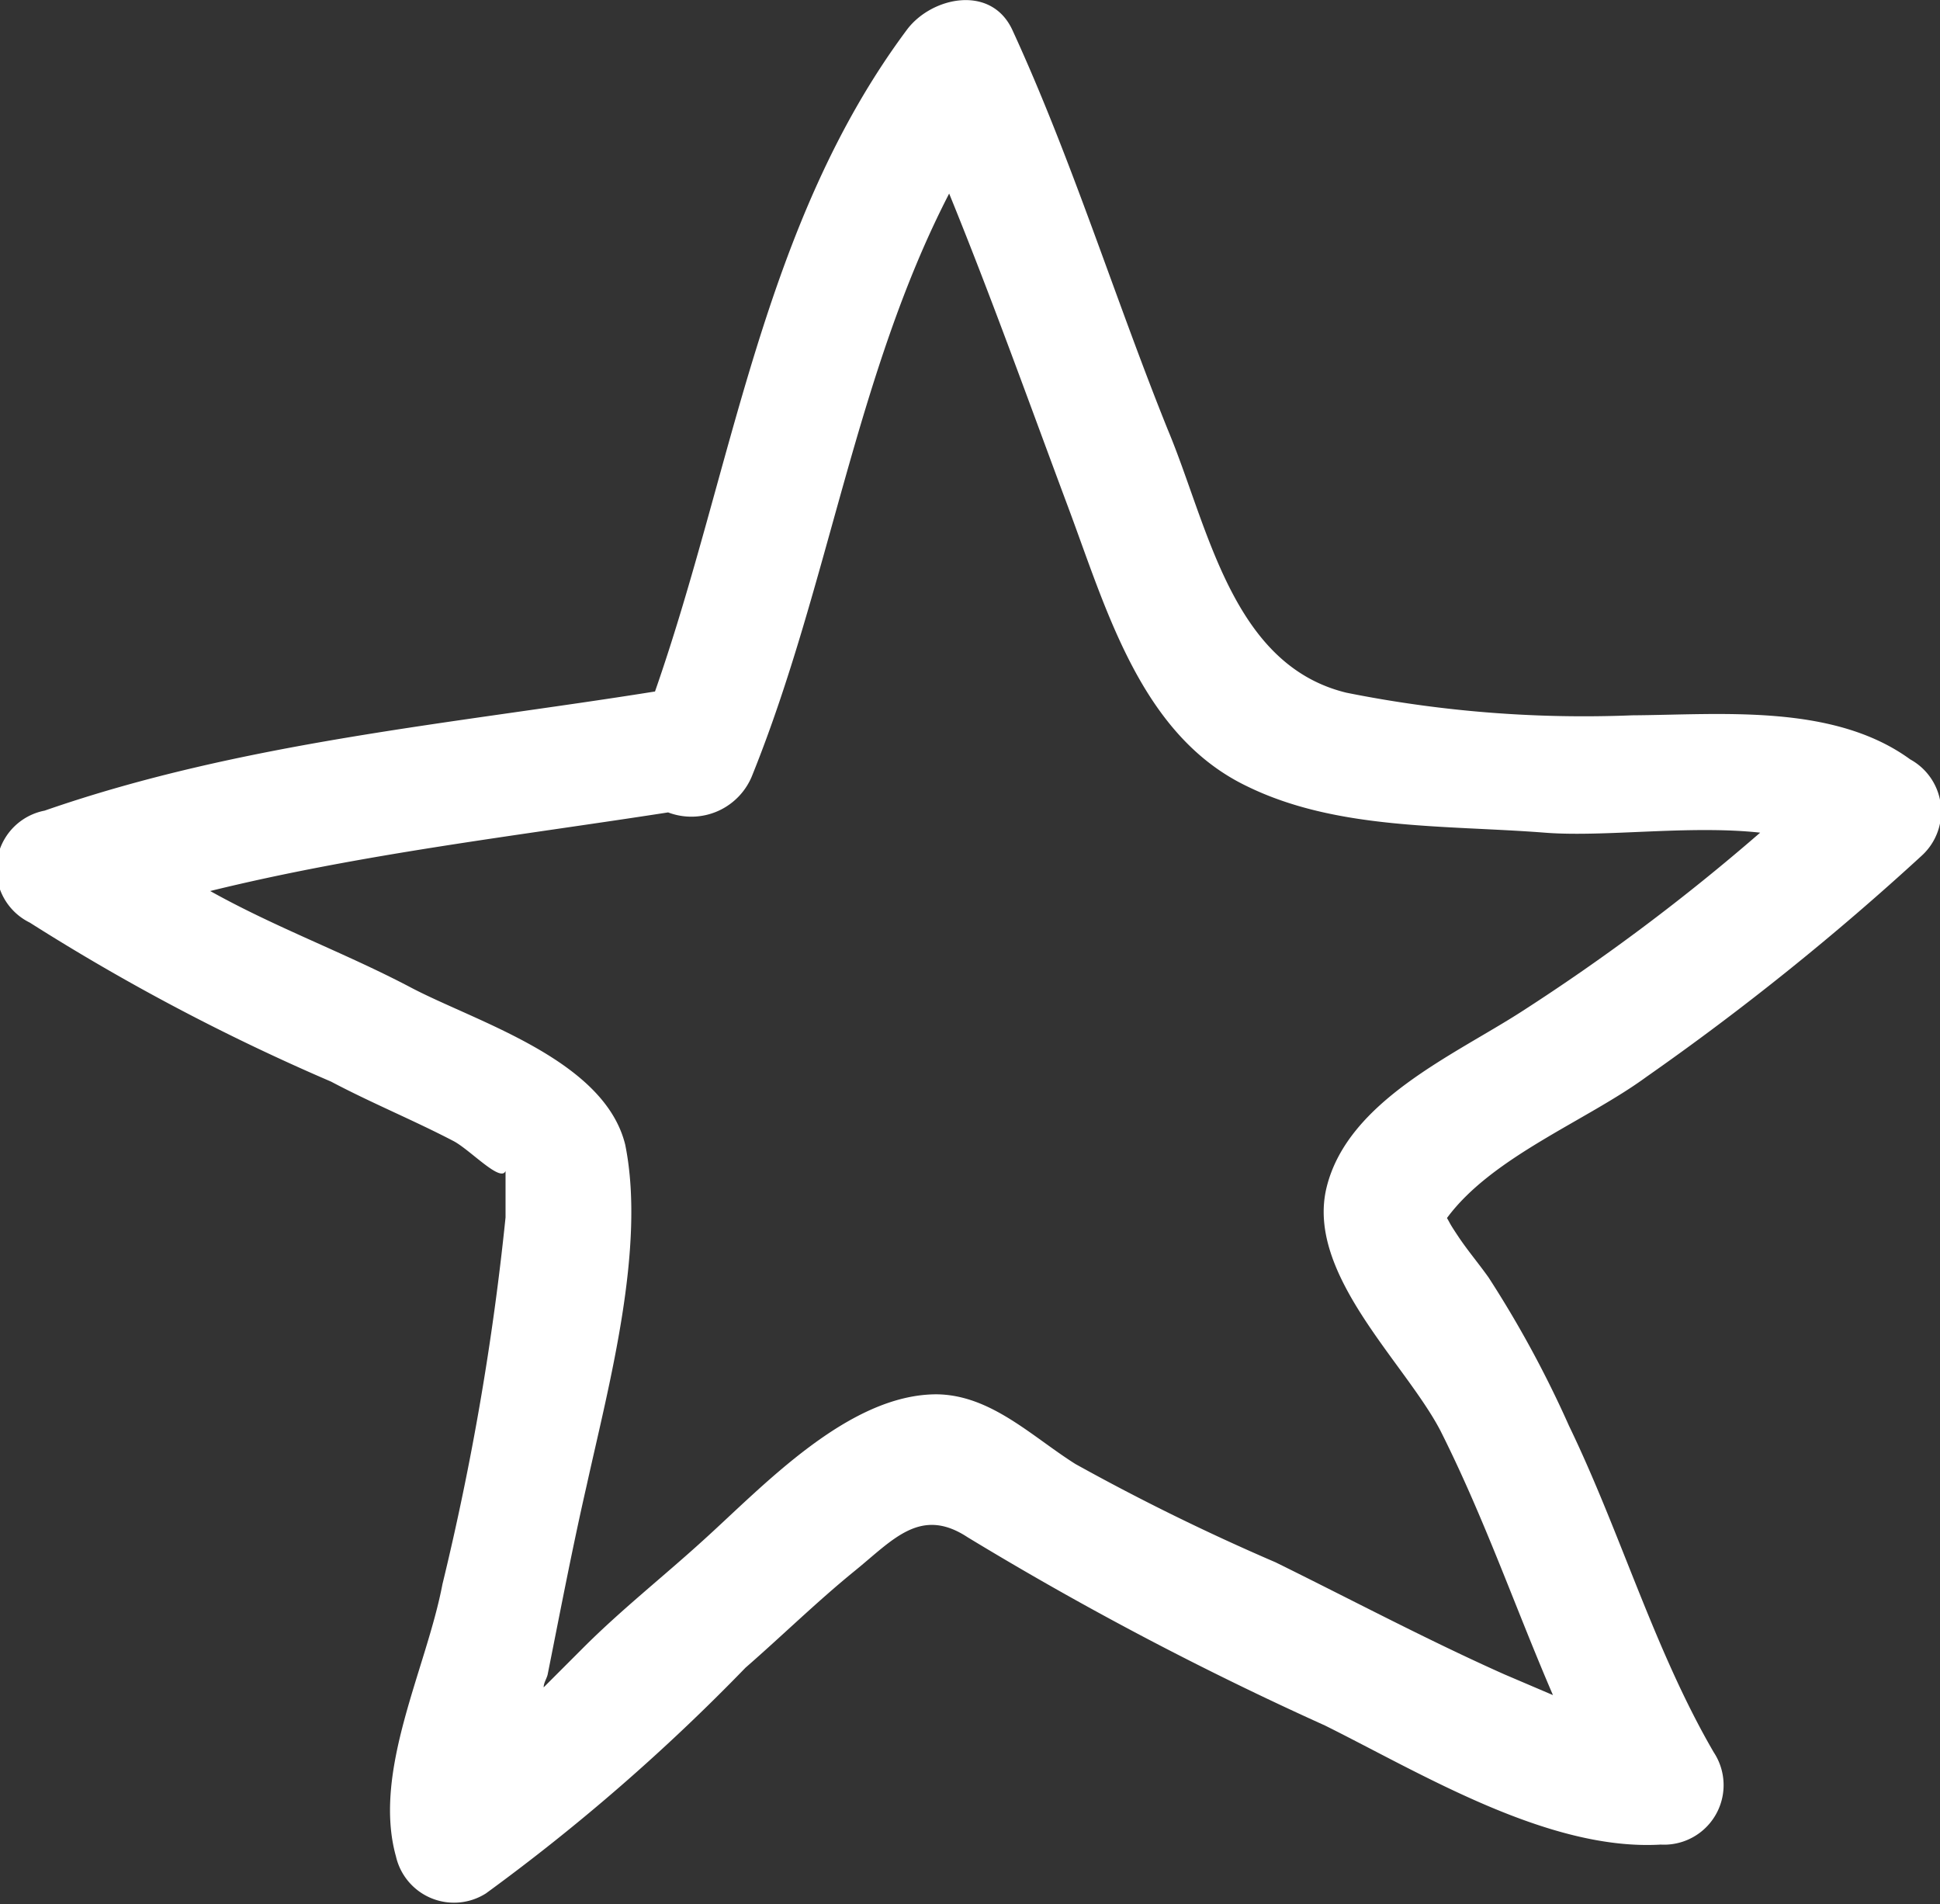<svg xmlns="http://www.w3.org/2000/svg" viewBox="0 0 32.58 31.97"><rect x="0" y="0" width="32.58" height="31.97" fill="#333333" stroke="none"/><defs><style>.cls-1{fill:#fff;}</style></defs><g id="Layer_2" data-name="Layer 2"><g id="Graphic_Elements" data-name="Graphic Elements"><path class="cls-1" d="M27.65,18.08a44.86,44.86,0,0,0,4.63-3.72,1,1,0,0,0-.2-1.61c-1.29-.94-3.17-.75-4.67-.74a20.26,20.26,0,0,1-4.8-.38c-1.93-.47-2.32-2.8-3-4.42C18.72,5,18,2.67,17,.5c-.36-.77-1.36-.55-1.77,0C12.8,3.76,12.31,7.86,11,11.61c-3.45.55-6.94.85-10.25,2a1,1,0,0,0-.25,1.88,35.87,35.87,0,0,0,5.06,2.67c.68.36,1.39.65,2.06,1,.28.15.79.7.87.5,0,.26,0,.57,0,.78a45.84,45.84,0,0,1-1.06,6.16c-.27,1.42-1.18,3.14-.78,4.57a1,1,0,0,0,1.51.62A33.69,33.69,0,0,0,12.52,28c.62-.54,1.2-1.11,1.84-1.63s1.1-1.08,1.89-.56a55.86,55.86,0,0,0,6,3.16c1.63.81,3.75,2.11,5.64,2a1,1,0,0,0,.89-1.55c-1-1.72-1.56-3.68-2.43-5.48A18.24,18.24,0,0,0,25,21.45c-.17-.24-.35-.45-.51-.69s-.13-.21-.19-.31C25.06,19.42,26.64,18.82,27.65,18.08ZM26.08,28.46l-.82-.35c-1.3-.58-2.56-1.25-3.84-1.88a37.33,37.33,0,0,1-3.36-1.65c-.73-.46-1.42-1.16-2.33-1.17-1.49,0-2.92,1.55-3.93,2.46-.66.6-1.37,1.16-2,1.79l-.67.67c0-.08.06-.16.07-.23.21-1.05.41-2.1.65-3.15.37-1.68,1-4,.65-5.73C10.15,17.79,8,17.16,6.9,16.58s-2.26-1-3.37-1.62c2.52-.62,5.11-.92,7.69-1.32A1.1,1.1,0,0,0,12.64,13c1.28-3.18,1.73-6.71,3.3-9.75.71,1.74,1.35,3.53,2,5.27s1.23,3.83,3,4.68c1.51.74,3.32.65,5,.78,1,.08,2.42-.13,3.62,0a34.93,34.93,0,0,1-4,3c-1.13.73-2.92,1.5-3.28,2.95s1.31,2.94,1.91,4.09C24.93,25.49,25.45,27,26.08,28.46Z"/></g></g></svg>